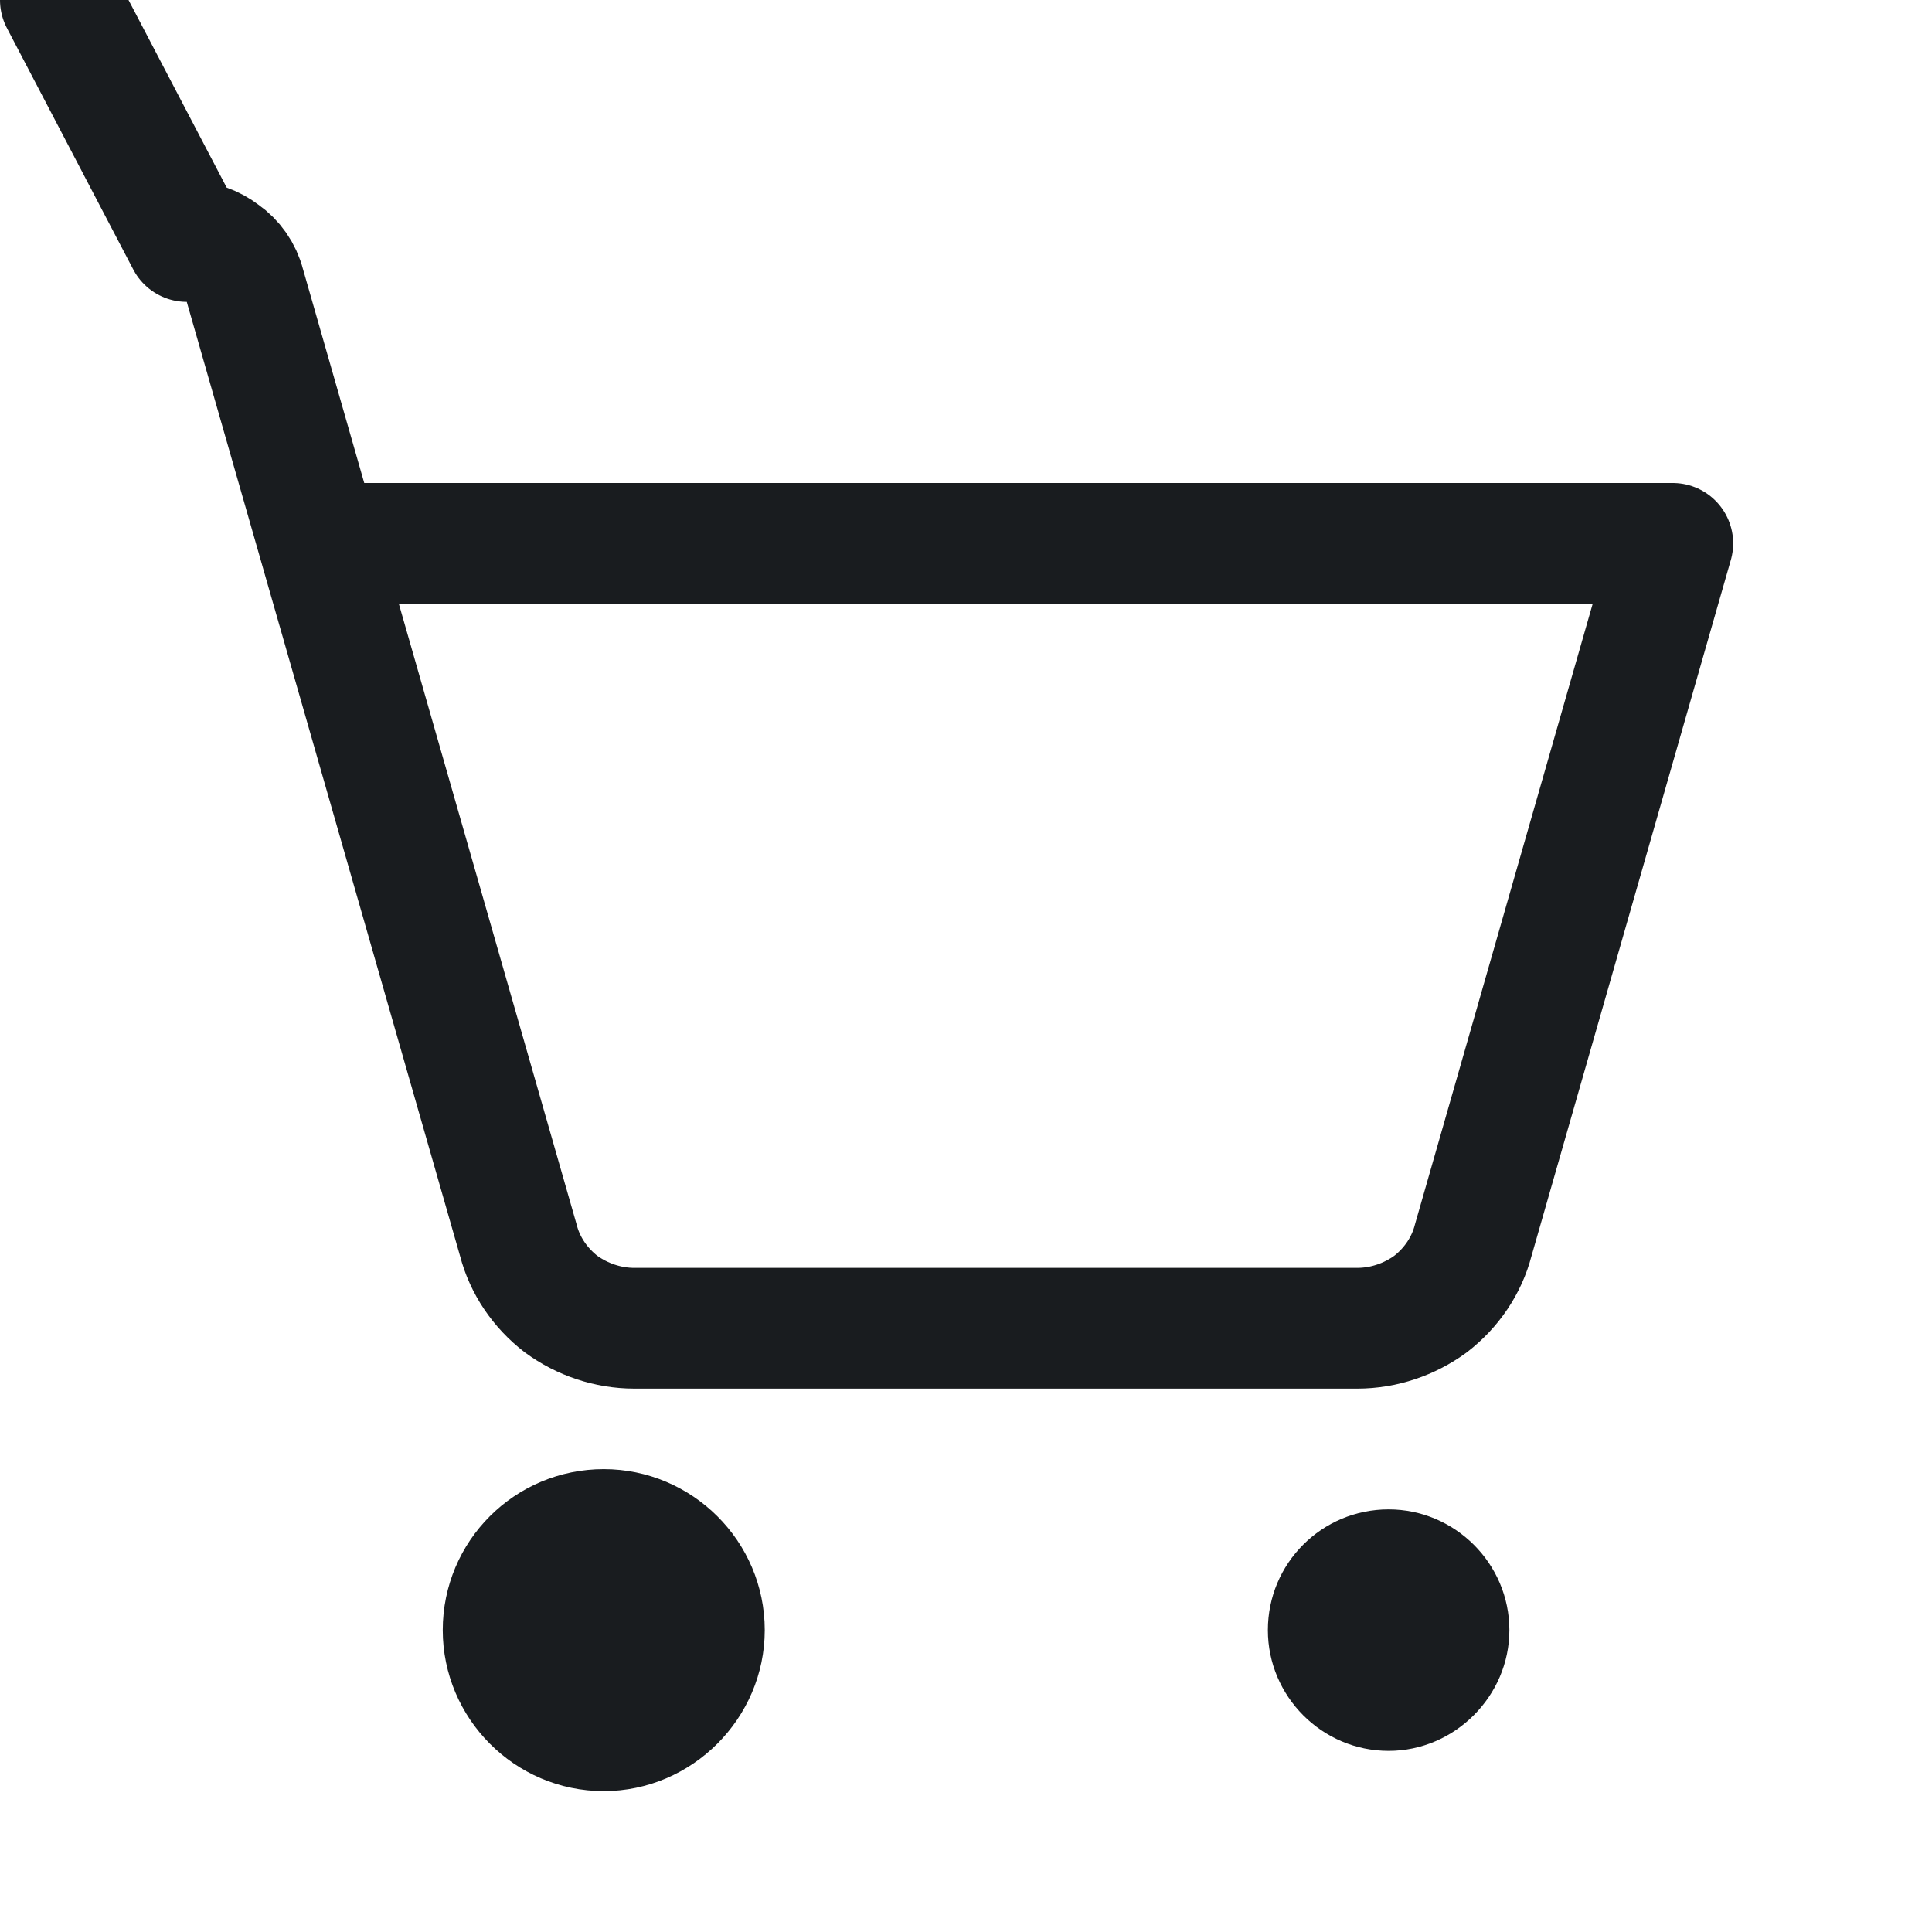 <svg width="24" height="24" viewBox="0 0 24 24" fill="none" xmlns="http://www.w3.org/2000/svg" xmlns:xlink="http://www.w3.org/1999/xlink">
	<desc>
			Created with Pixso.
	</desc>
	<defs/>
	<rect id="Property 1=None" width="24" height="24" fill="#FFFFFF" fill-opacity="0"/>
	<path id="Vector" d="M9 20.25C9 21.07 8.32 21.75 7.5 21.75C6.67 21.75 6 21.07 6 20.25C6 19.42 6.67 18.75 7.5 18.75C8.32 18.75 9 19.42 9 20.25Z" fill="#191C1F" fill-opacity="1" fill-rule="evenodd"/>
	<path id="Vector" d="M7.5 21.75C6.67 21.75 6 21.07 6 20.25C6 19.42 6.67 18.75 7.5 18.75C8.32 18.75 9 19.42 9 20.25C9 21.07 8.32 21.75 7.5 21.75Z" stroke="#191C1F" stroke-opacity="1" stroke-width="1"/>
	<path id="Vector" d="M18.75 20.25C18.75 21.07 18.07 21.75 17.25 21.75C16.42 21.75 15.75 21.07 15.75 20.25C15.75 19.42 16.42 18.75 17.25 18.75C18.07 18.75 18.75 19.42 18.75 20.25Z" fill="#191C1F" fill-opacity="1" fill-rule="evenodd"/>
	<path id="Vector" d="M3.96 6.75L20.78 6.75L18.3 15.41C18.22 15.72 18.03 16 17.77 16.2C17.51 16.39 17.19 16.5 16.86 16.5L7.88 16.5C7.55 16.5 7.23 16.39 6.97 16.2C6.71 16 6.52 15.72 6.44 15.41L3.04 3.54C3 3.38 2.9 3.24 2.77 3.15C2.64 3.05 2.48 2.99 2.32 3L0.75 " stroke="#191C1F" stroke-opacity="1" stroke-width="1.5" stroke-linejoin="round" stroke-linecap="round"/>
</svg>
